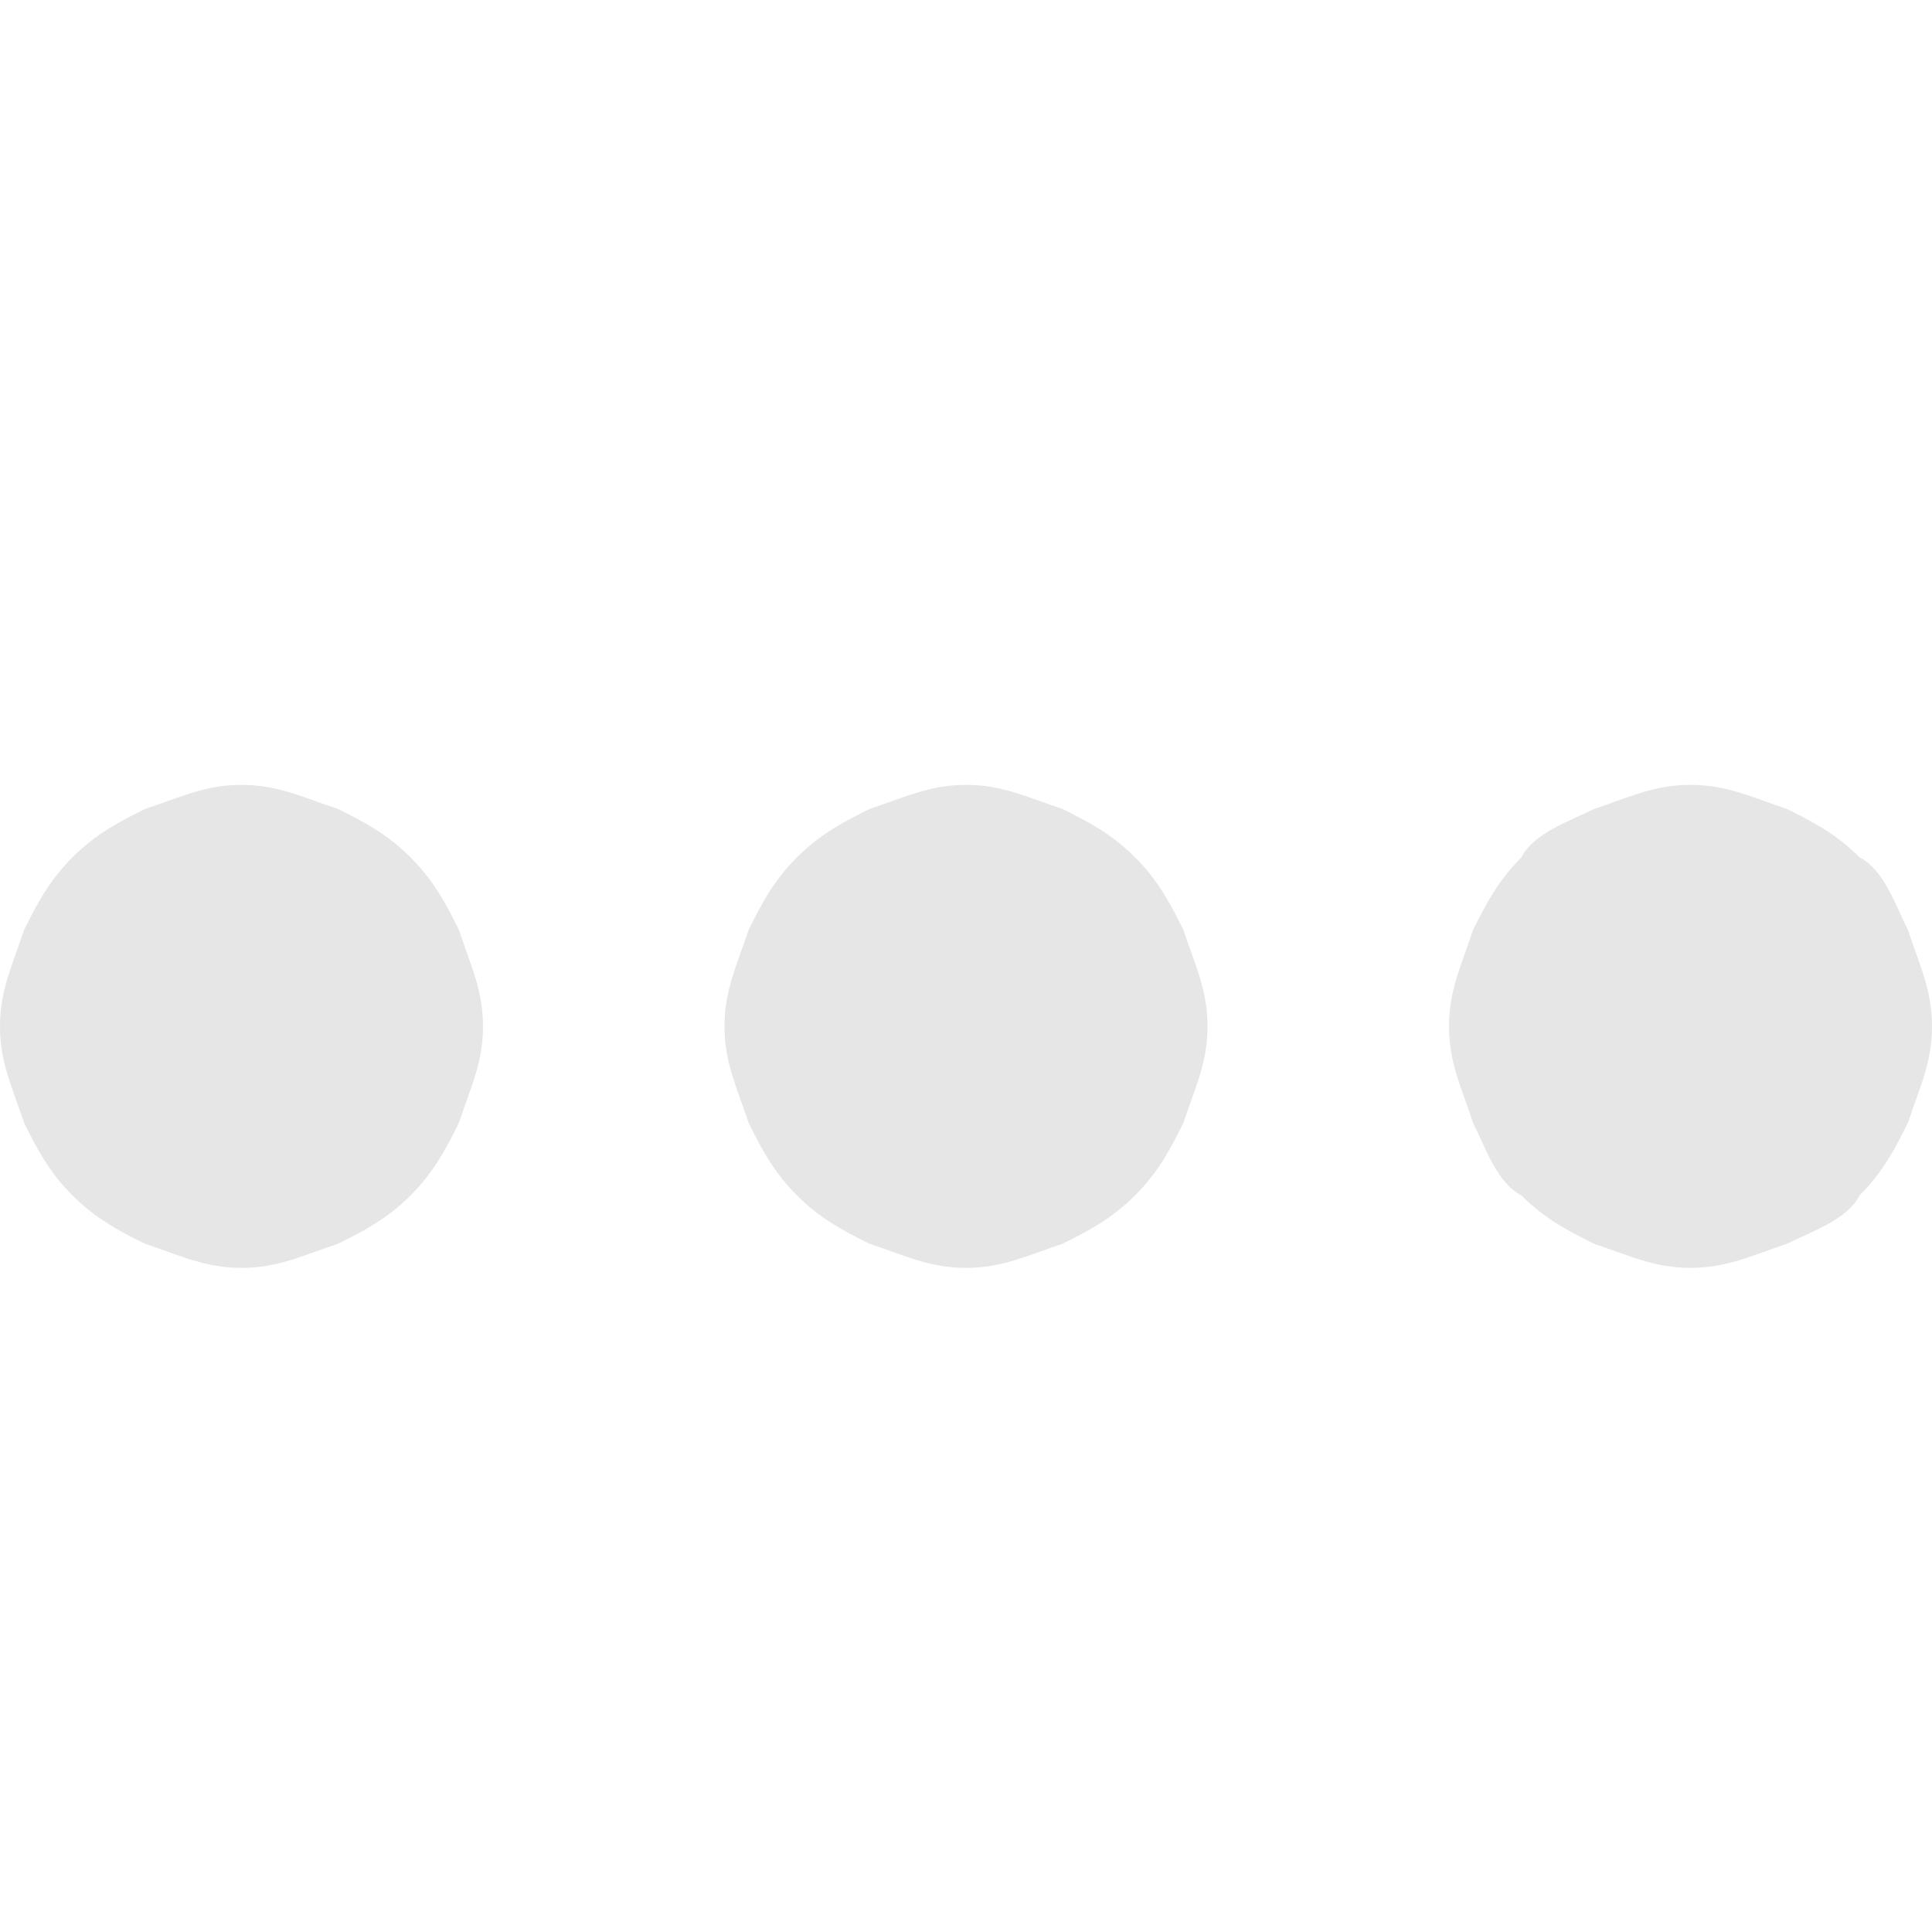 <?xml version="1.0" standalone="no"?><!DOCTYPE svg PUBLIC "-//W3C//DTD SVG 1.1//EN" "http://www.w3.org/Graphics/SVG/1.1/DTD/svg11.dtd"><svg t="1515826988434" class="icon" style="" viewBox="0 0 1024 1024" version="1.1" xmlns="http://www.w3.org/2000/svg" p-id="3898" xmlns:xlink="http://www.w3.org/1999/xlink" width="48" height="48"><defs><style type="text/css"></style></defs><path d="M0 544C0 563.2 6.4 576 12.8 595.2c6.4 12.8 12.8 25.6 25.6 38.4 12.8 12.8 25.6 19.2 38.4 25.6 19.2 6.4 32 12.8 51.2 12.8s32-6.4 51.2-12.8c12.8-6.4 25.6-12.8 38.4-25.6 12.8-12.8 19.2-25.6 25.6-38.4C249.6 576 256 563.2 256 544S249.6 512 243.2 492.8C236.8 480 230.4 467.2 217.6 454.4 204.8 441.6 192 435.2 179.2 428.8 160 422.4 147.2 416 128 416S96 422.4 76.8 428.8C64 435.2 51.2 441.6 38.4 454.4 25.6 467.2 19.2 480 12.8 492.8 6.4 512 0 524.8 0 544L0 544z" p-id="3899" fill="#e6e6e6"></path><path d="M384 544C384 563.2 390.4 576 396.8 595.2c6.4 12.8 12.8 25.6 25.6 38.4 12.8 12.8 25.6 19.2 38.4 25.6 19.2 6.4 32 12.8 51.2 12.8s32-6.4 51.2-12.8c12.8-6.4 25.6-12.8 38.4-25.6 12.8-12.8 19.2-25.6 25.6-38.4C633.6 576 640 563.2 640 544S633.6 512 627.2 492.8C620.8 480 614.4 467.2 601.6 454.4 588.8 441.6 576 435.2 563.2 428.8 544 422.4 531.2 416 512 416S480 422.4 460.8 428.8C448 435.2 435.2 441.6 422.4 454.4 409.6 467.2 403.2 480 396.8 492.8 390.4 512 384 524.8 384 544L384 544z" p-id="3900" fill="#e6e6e6"></path><path d="M768 544c0 19.2 6.4 32 12.8 51.2 6.4 12.8 12.8 32 25.6 38.4 12.8 12.8 25.6 19.2 38.4 25.6 19.2 6.4 32 12.8 51.2 12.8s32-6.4 51.2-12.8c12.8-6.4 32-12.8 38.4-25.6 12.8-12.8 19.2-25.6 25.6-38.4C1017.6 576 1024 563.2 1024 544S1017.6 512 1011.2 492.8c-6.4-12.8-12.8-32-25.6-38.4-12.8-12.8-25.6-19.2-38.4-25.6-19.2-6.4-32-12.8-51.2-12.8s-32 6.4-51.2 12.8c-12.8 6.4-32 12.8-38.4 25.6-12.8 12.8-19.2 25.6-25.6 38.4C774.4 512 768 524.8 768 544L768 544z" p-id="3901" fill="#e6e6e6"></path></svg>
